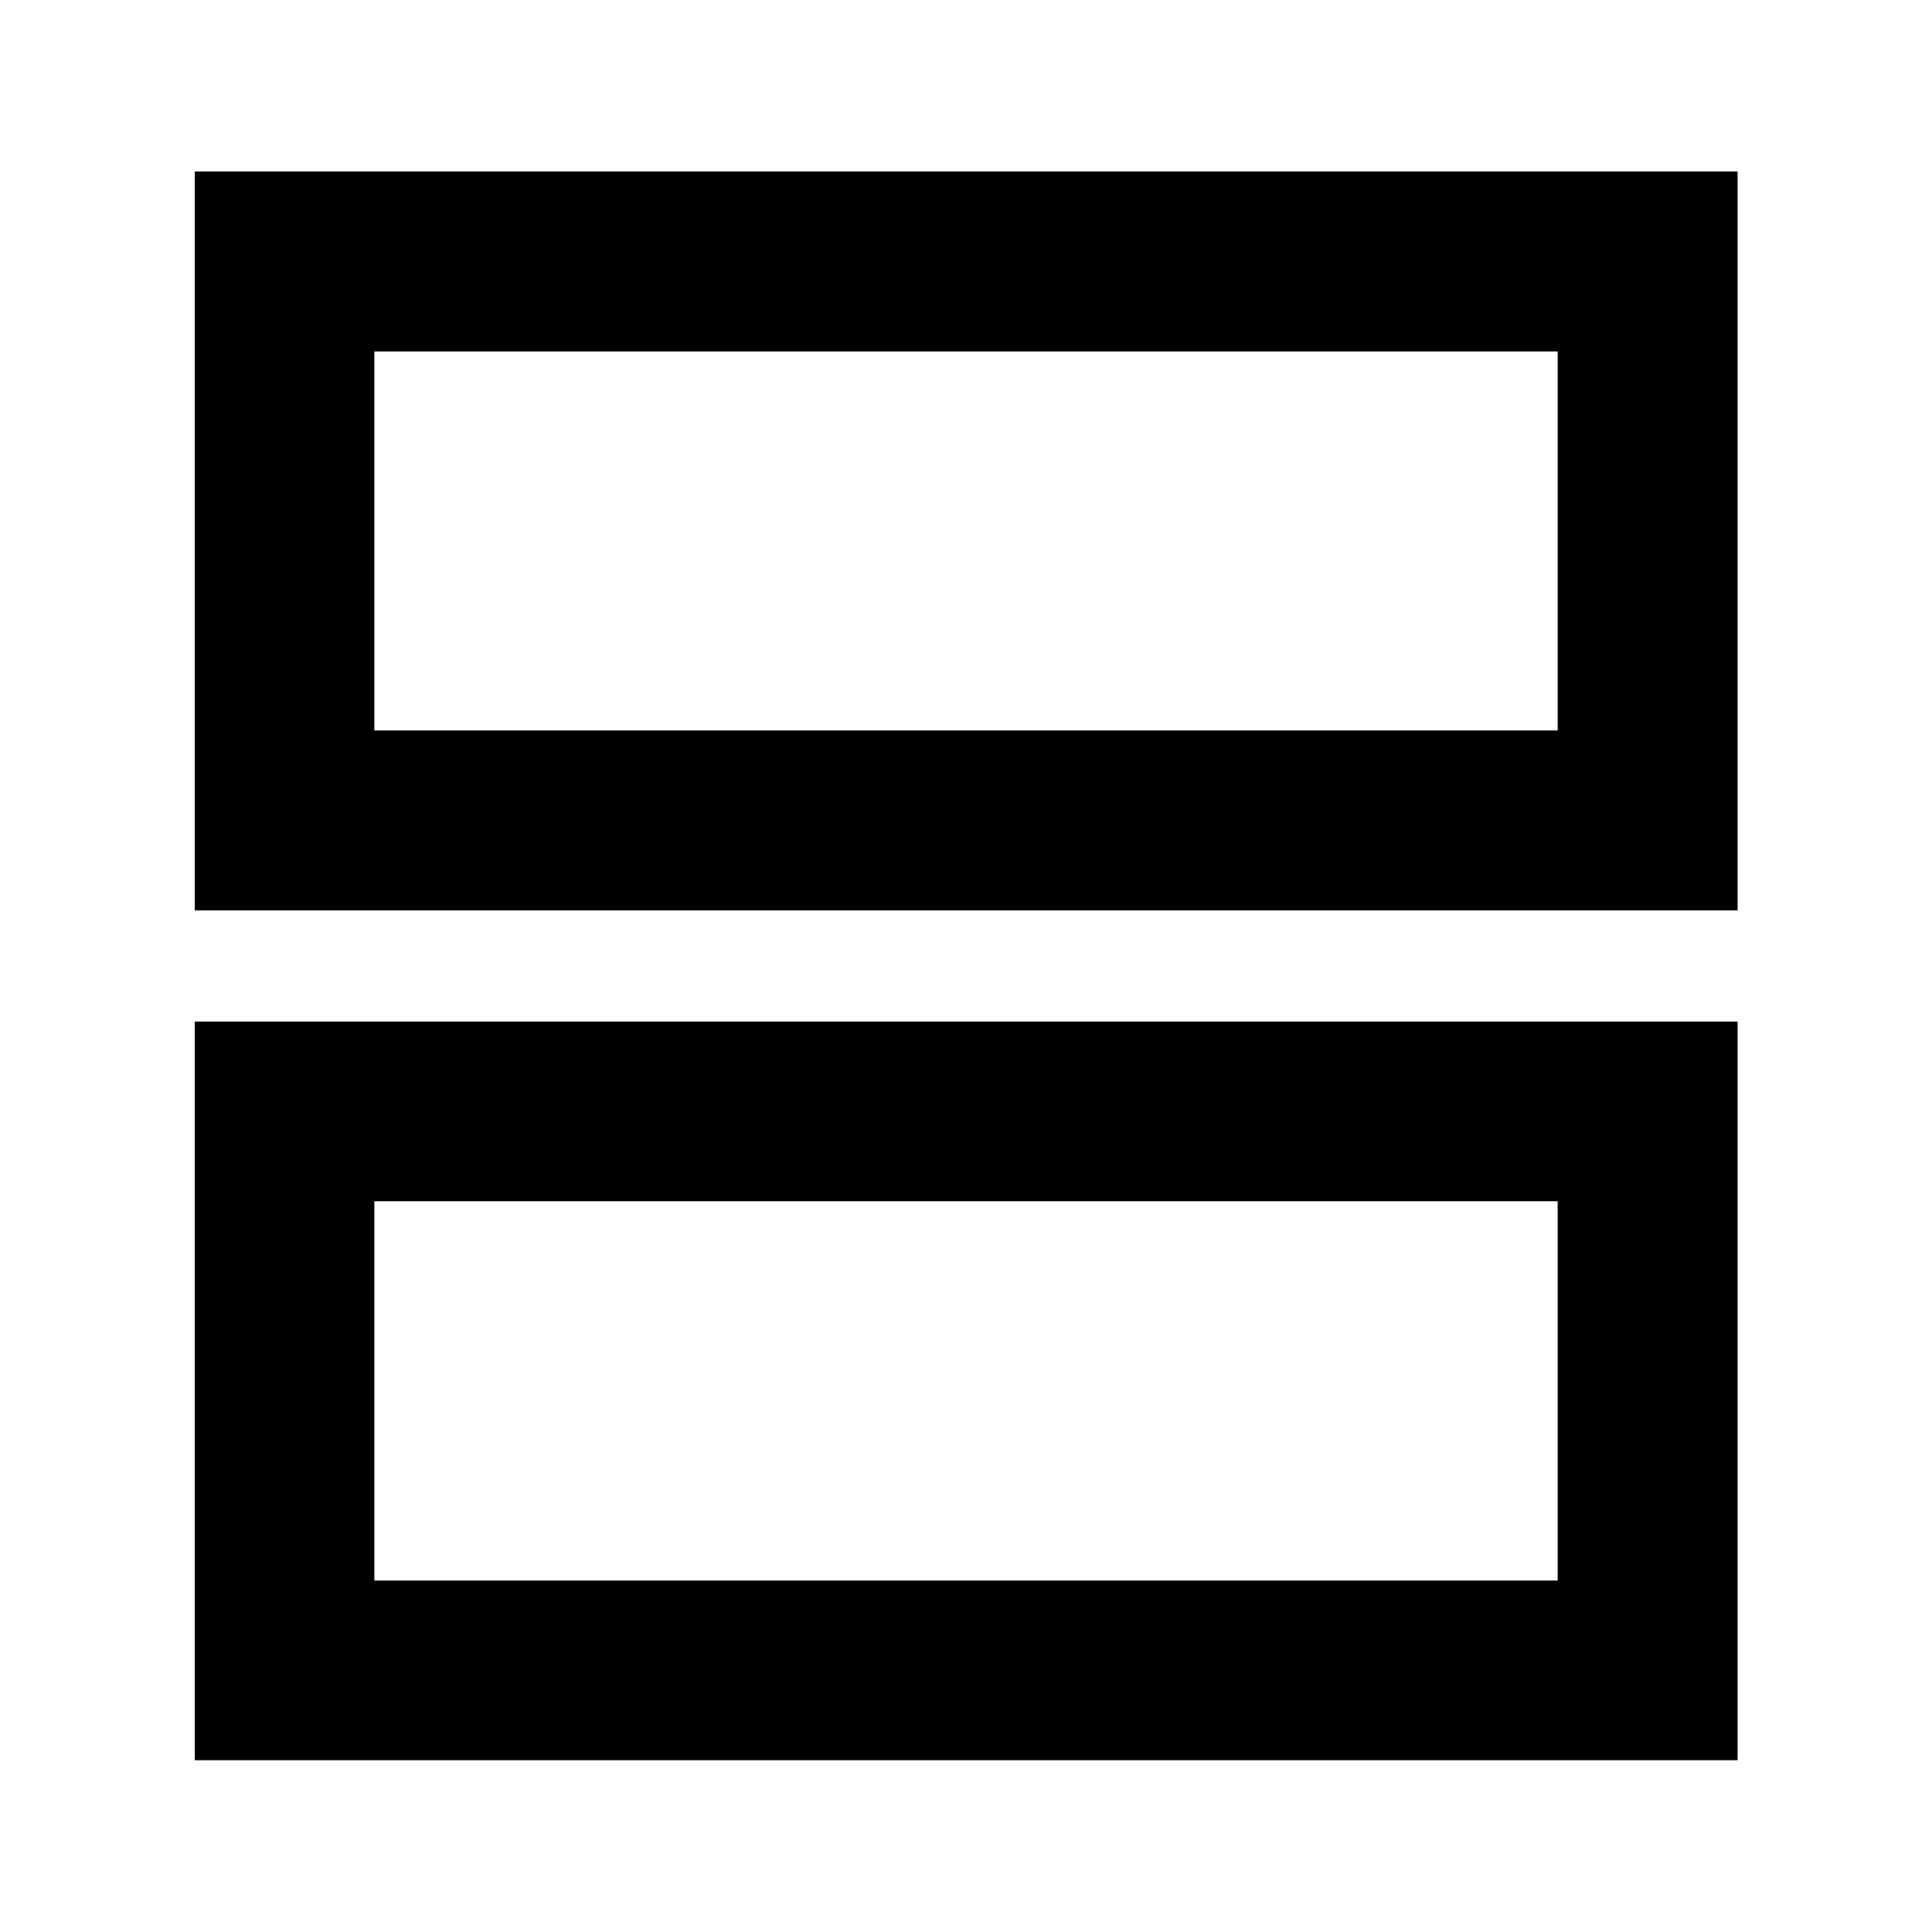 <svg xmlns="http://www.w3.org/2000/svg" height="40" viewBox="0 -960 960 960" width="40"><path d="M96.75-85.35V-452.4h766.66v367.05H96.75Zm89.26-89.26h587.98v-188.53H186.01v188.53ZM96.75-507.6v-367.21h766.66v367.21H96.75Zm89.26-89.42h587.98v-188.37H186.01v188.37Zm0 233.88v188.53-188.53Zm0-422.25v188.37-188.37Z"/></svg>